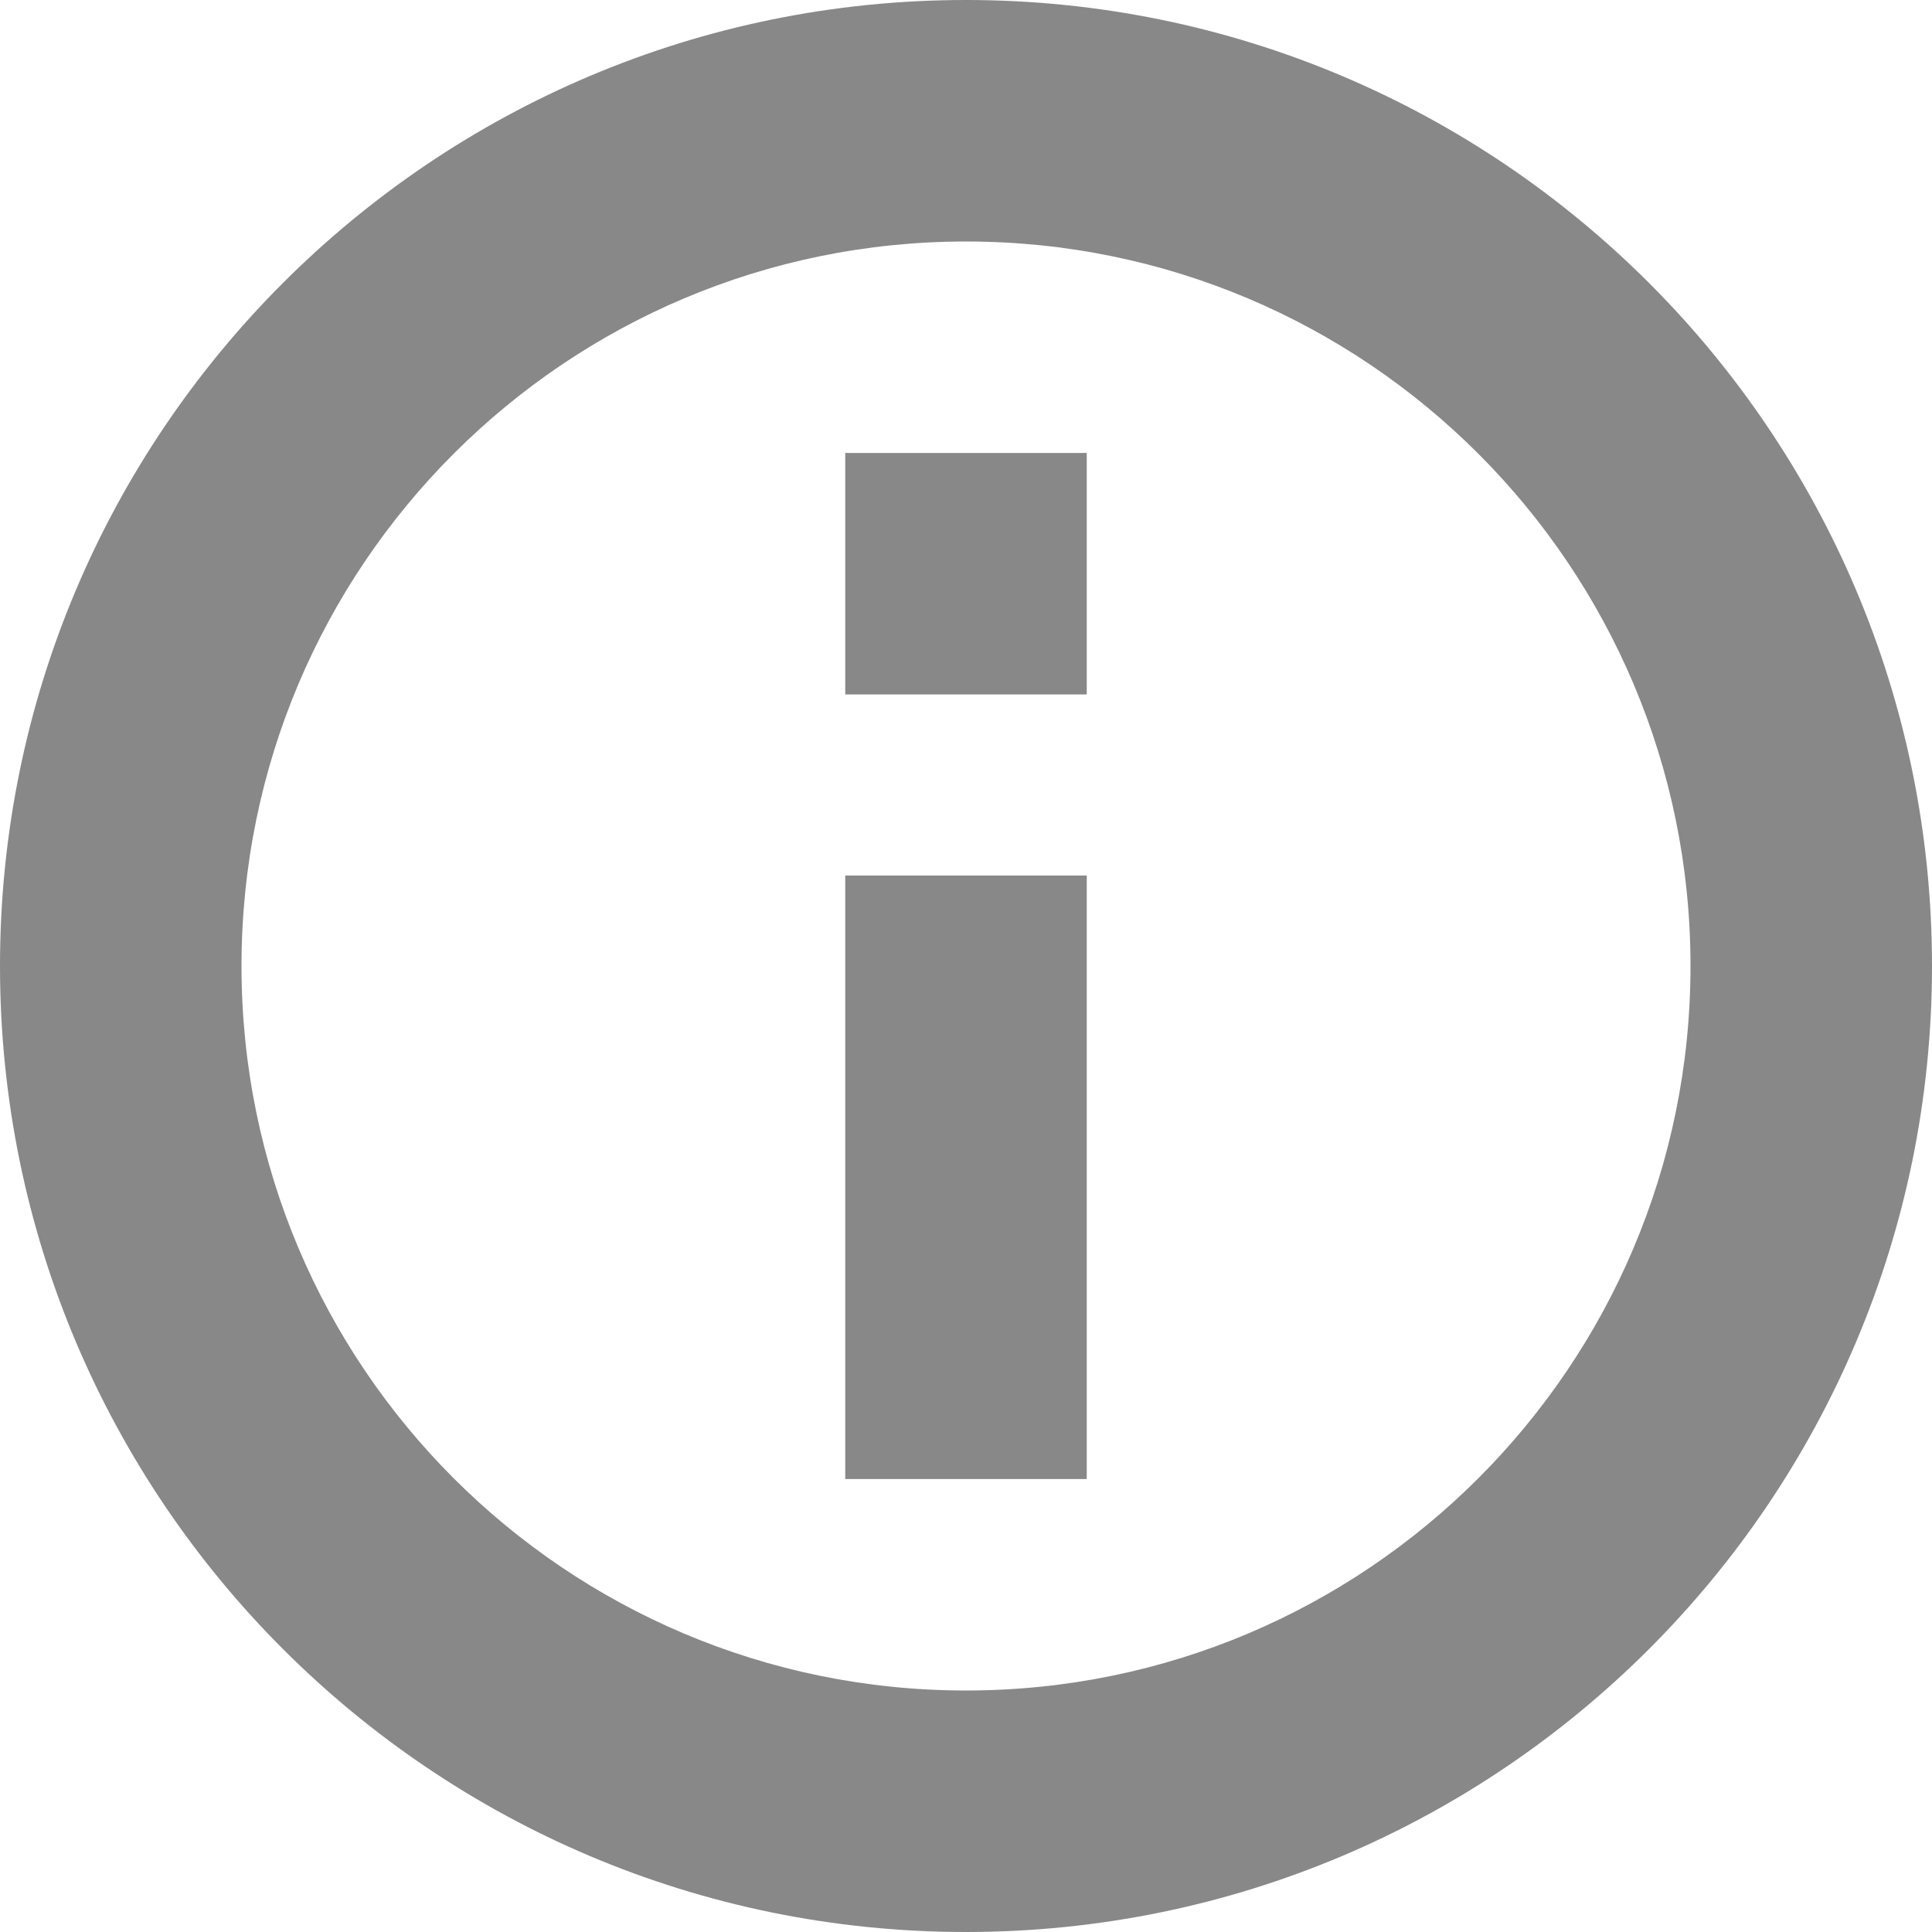 <svg xmlns="http://www.w3.org/2000/svg" width="18" height="18">
  <path fill="#888" d="M9 18c4.97 0 9-4.03 9-9s-4.03-9-9-9-9 4.03-9 9 4.03 9 9 9zM9 2.25c3.728 0 6.75 3.022 6.75 6.75S12.728 15.75 9 15.75 2.25 12.728 2.25 9 5.272 2.25 9 2.25zm1.125 11.53h-2.25V8.157h2.25v5.625zm0-7.31h-2.25V4.22h2.25v2.25z"/>
</svg>
